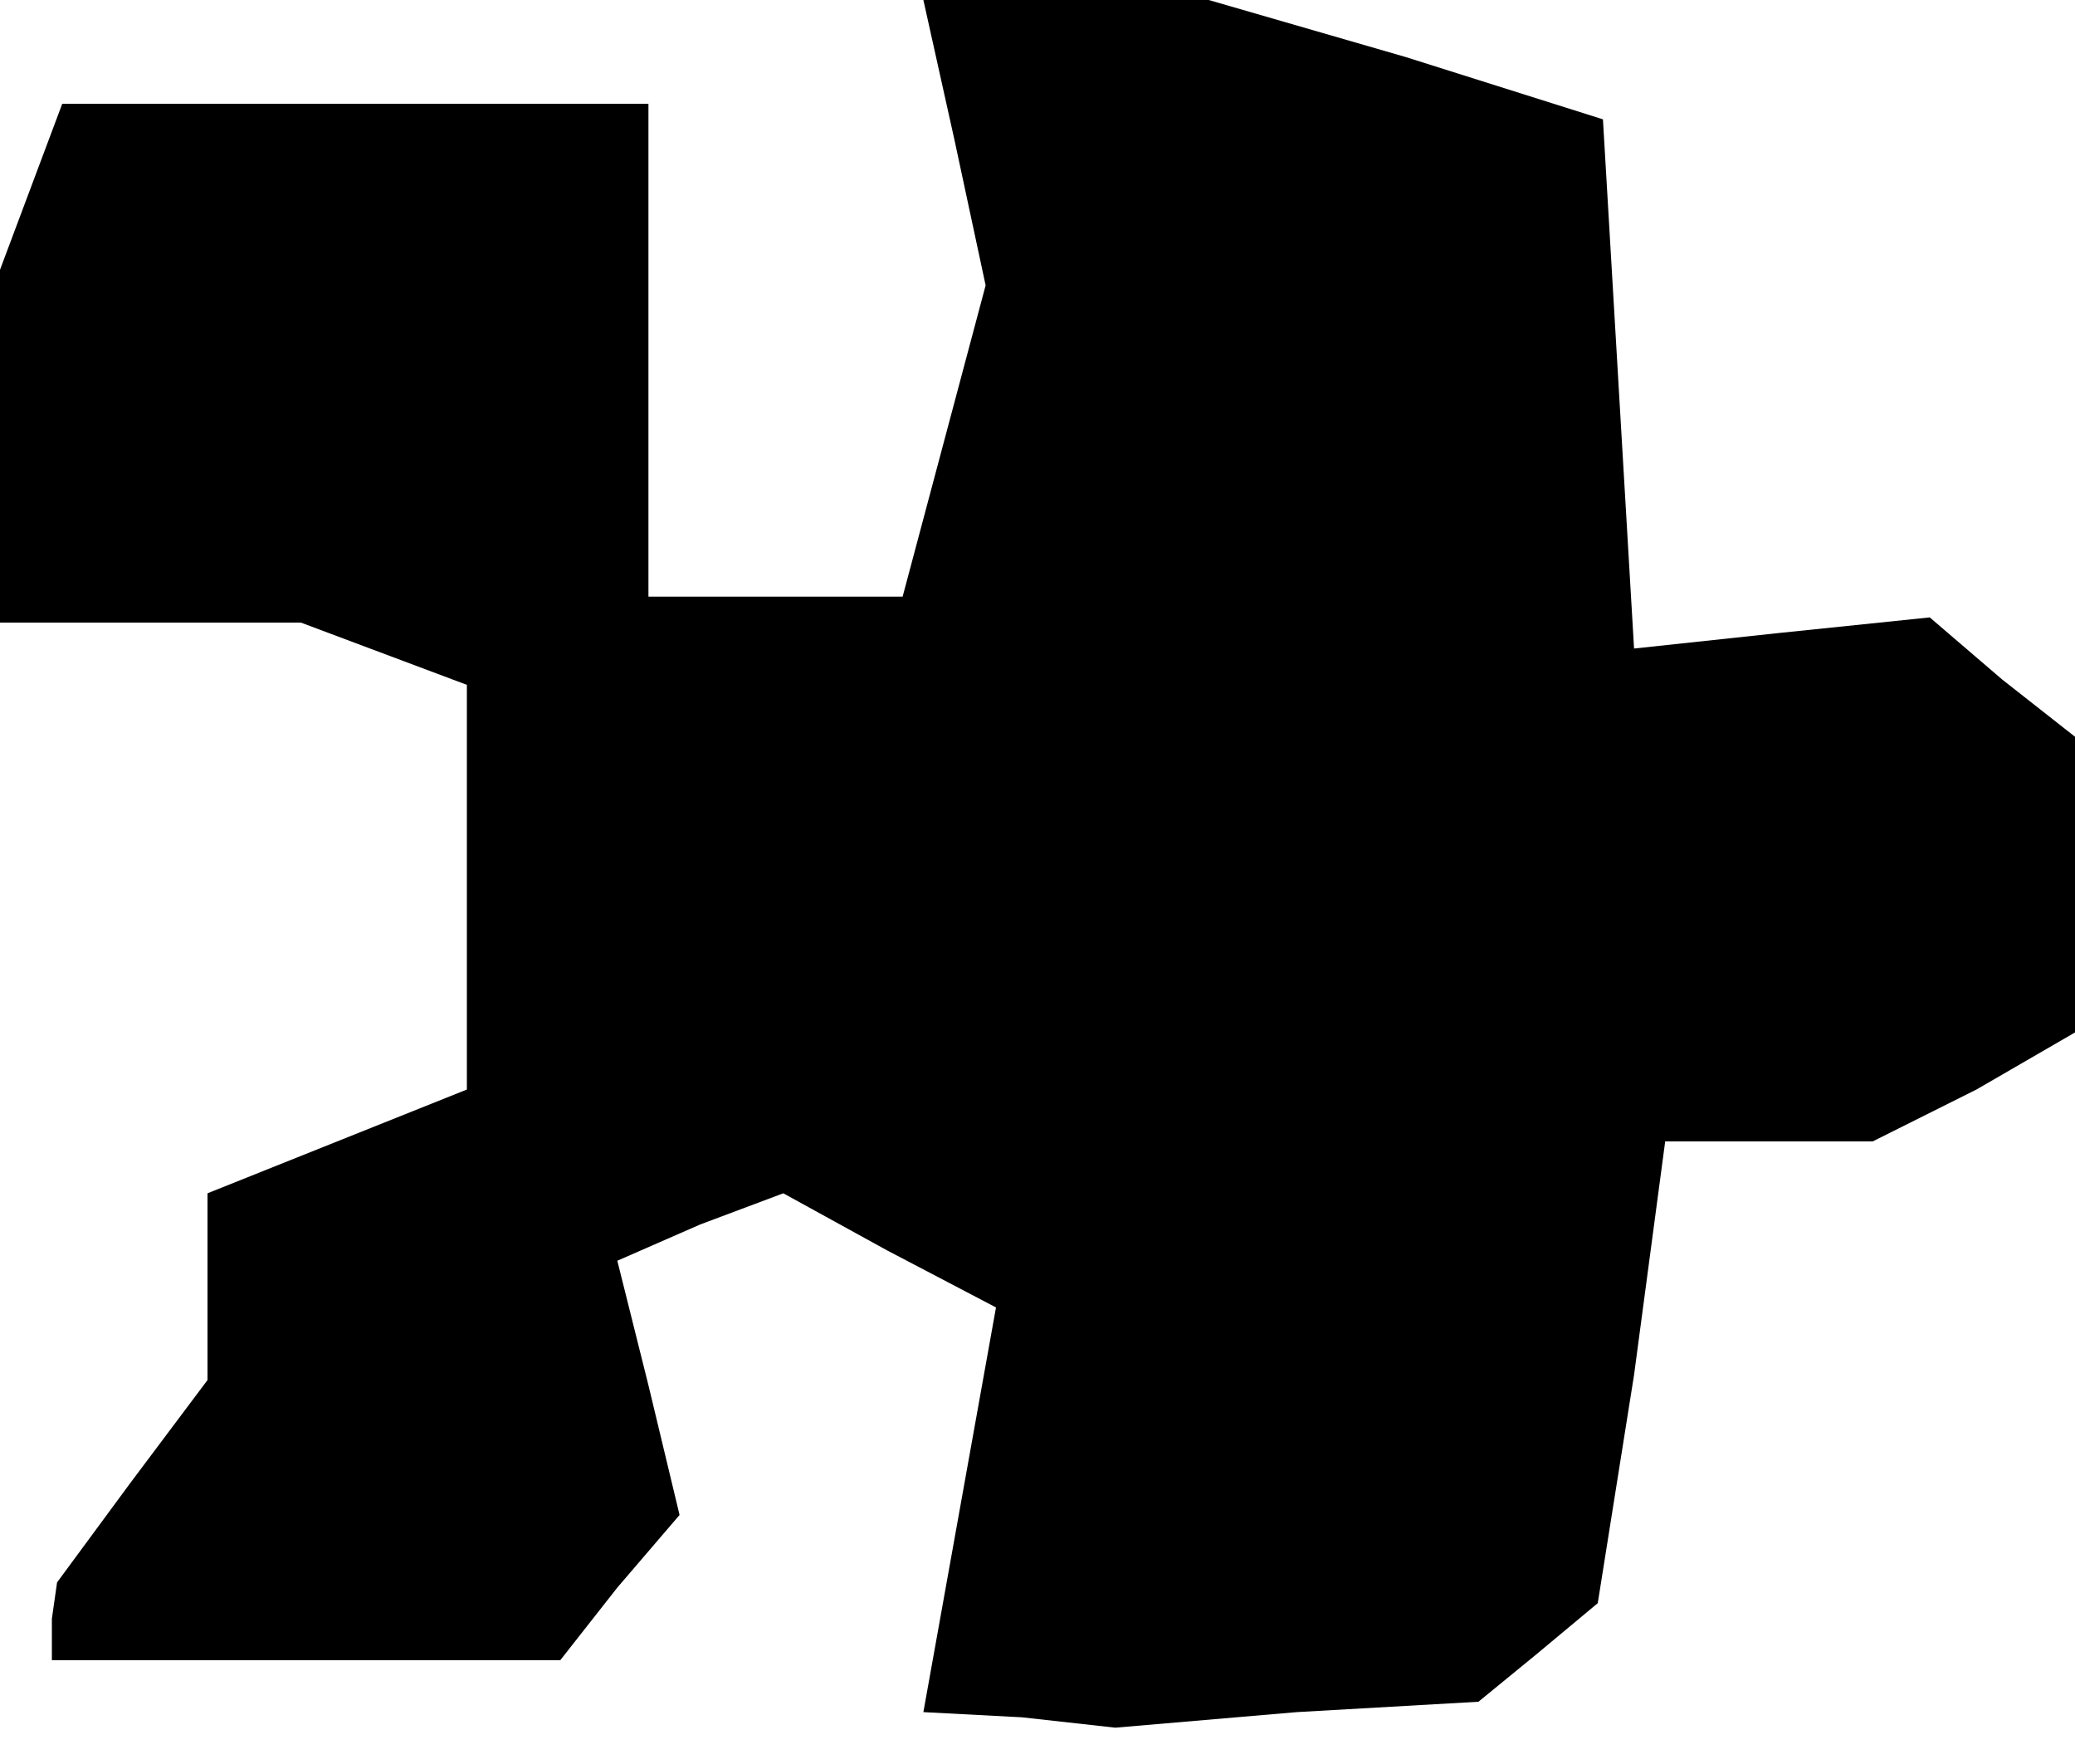 <?xml version="1.0" standalone="no"?>
<!DOCTYPE svg PUBLIC "-//W3C//DTD SVG 20010904//EN"
 "http://www.w3.org/TR/2001/REC-SVG-20010904/DTD/svg10.dtd">
<svg version="1.0" xmlns="http://www.w3.org/2000/svg"
 width="40pt" height="34pt" viewBox="0 0 40 34"
 preserveAspectRatio="xMidYMid meet">
<g transform="translate(0,34) scale(0.1,-0.1)"
fill="#000000" stroke="none">
<path d="M184 313 l6 -28 -8 -30 -8 -30 -25 0 -24 0 0 48 0 47 -56 0 -57 0 -6
-16 -6 -16 0 -34 0 -34 29 0 29 0 16 -6 16 -6 0 -39 0 -39 -25 -10 -25 -10 0
-18 0 -18 -15 -20 -14 -19 -1 -7 0 -8 49 0 49 0 11 14 12 14 -6 25 -6 24 16 7
16 6 20 -11 21 -11 -7 -39 -7 -39 19 -1 18 -2 35 3 35 2 11 9 12 10 7 44 6 45
20 0 20 0 20 10 19 11 0 28 0 29 -14 11 -14 12 -29 -3 -28 -3 -3 51 -3 51 -38
12 -38 11 -27 0 -28 0 6 -27z"/>
</g>
</svg>
